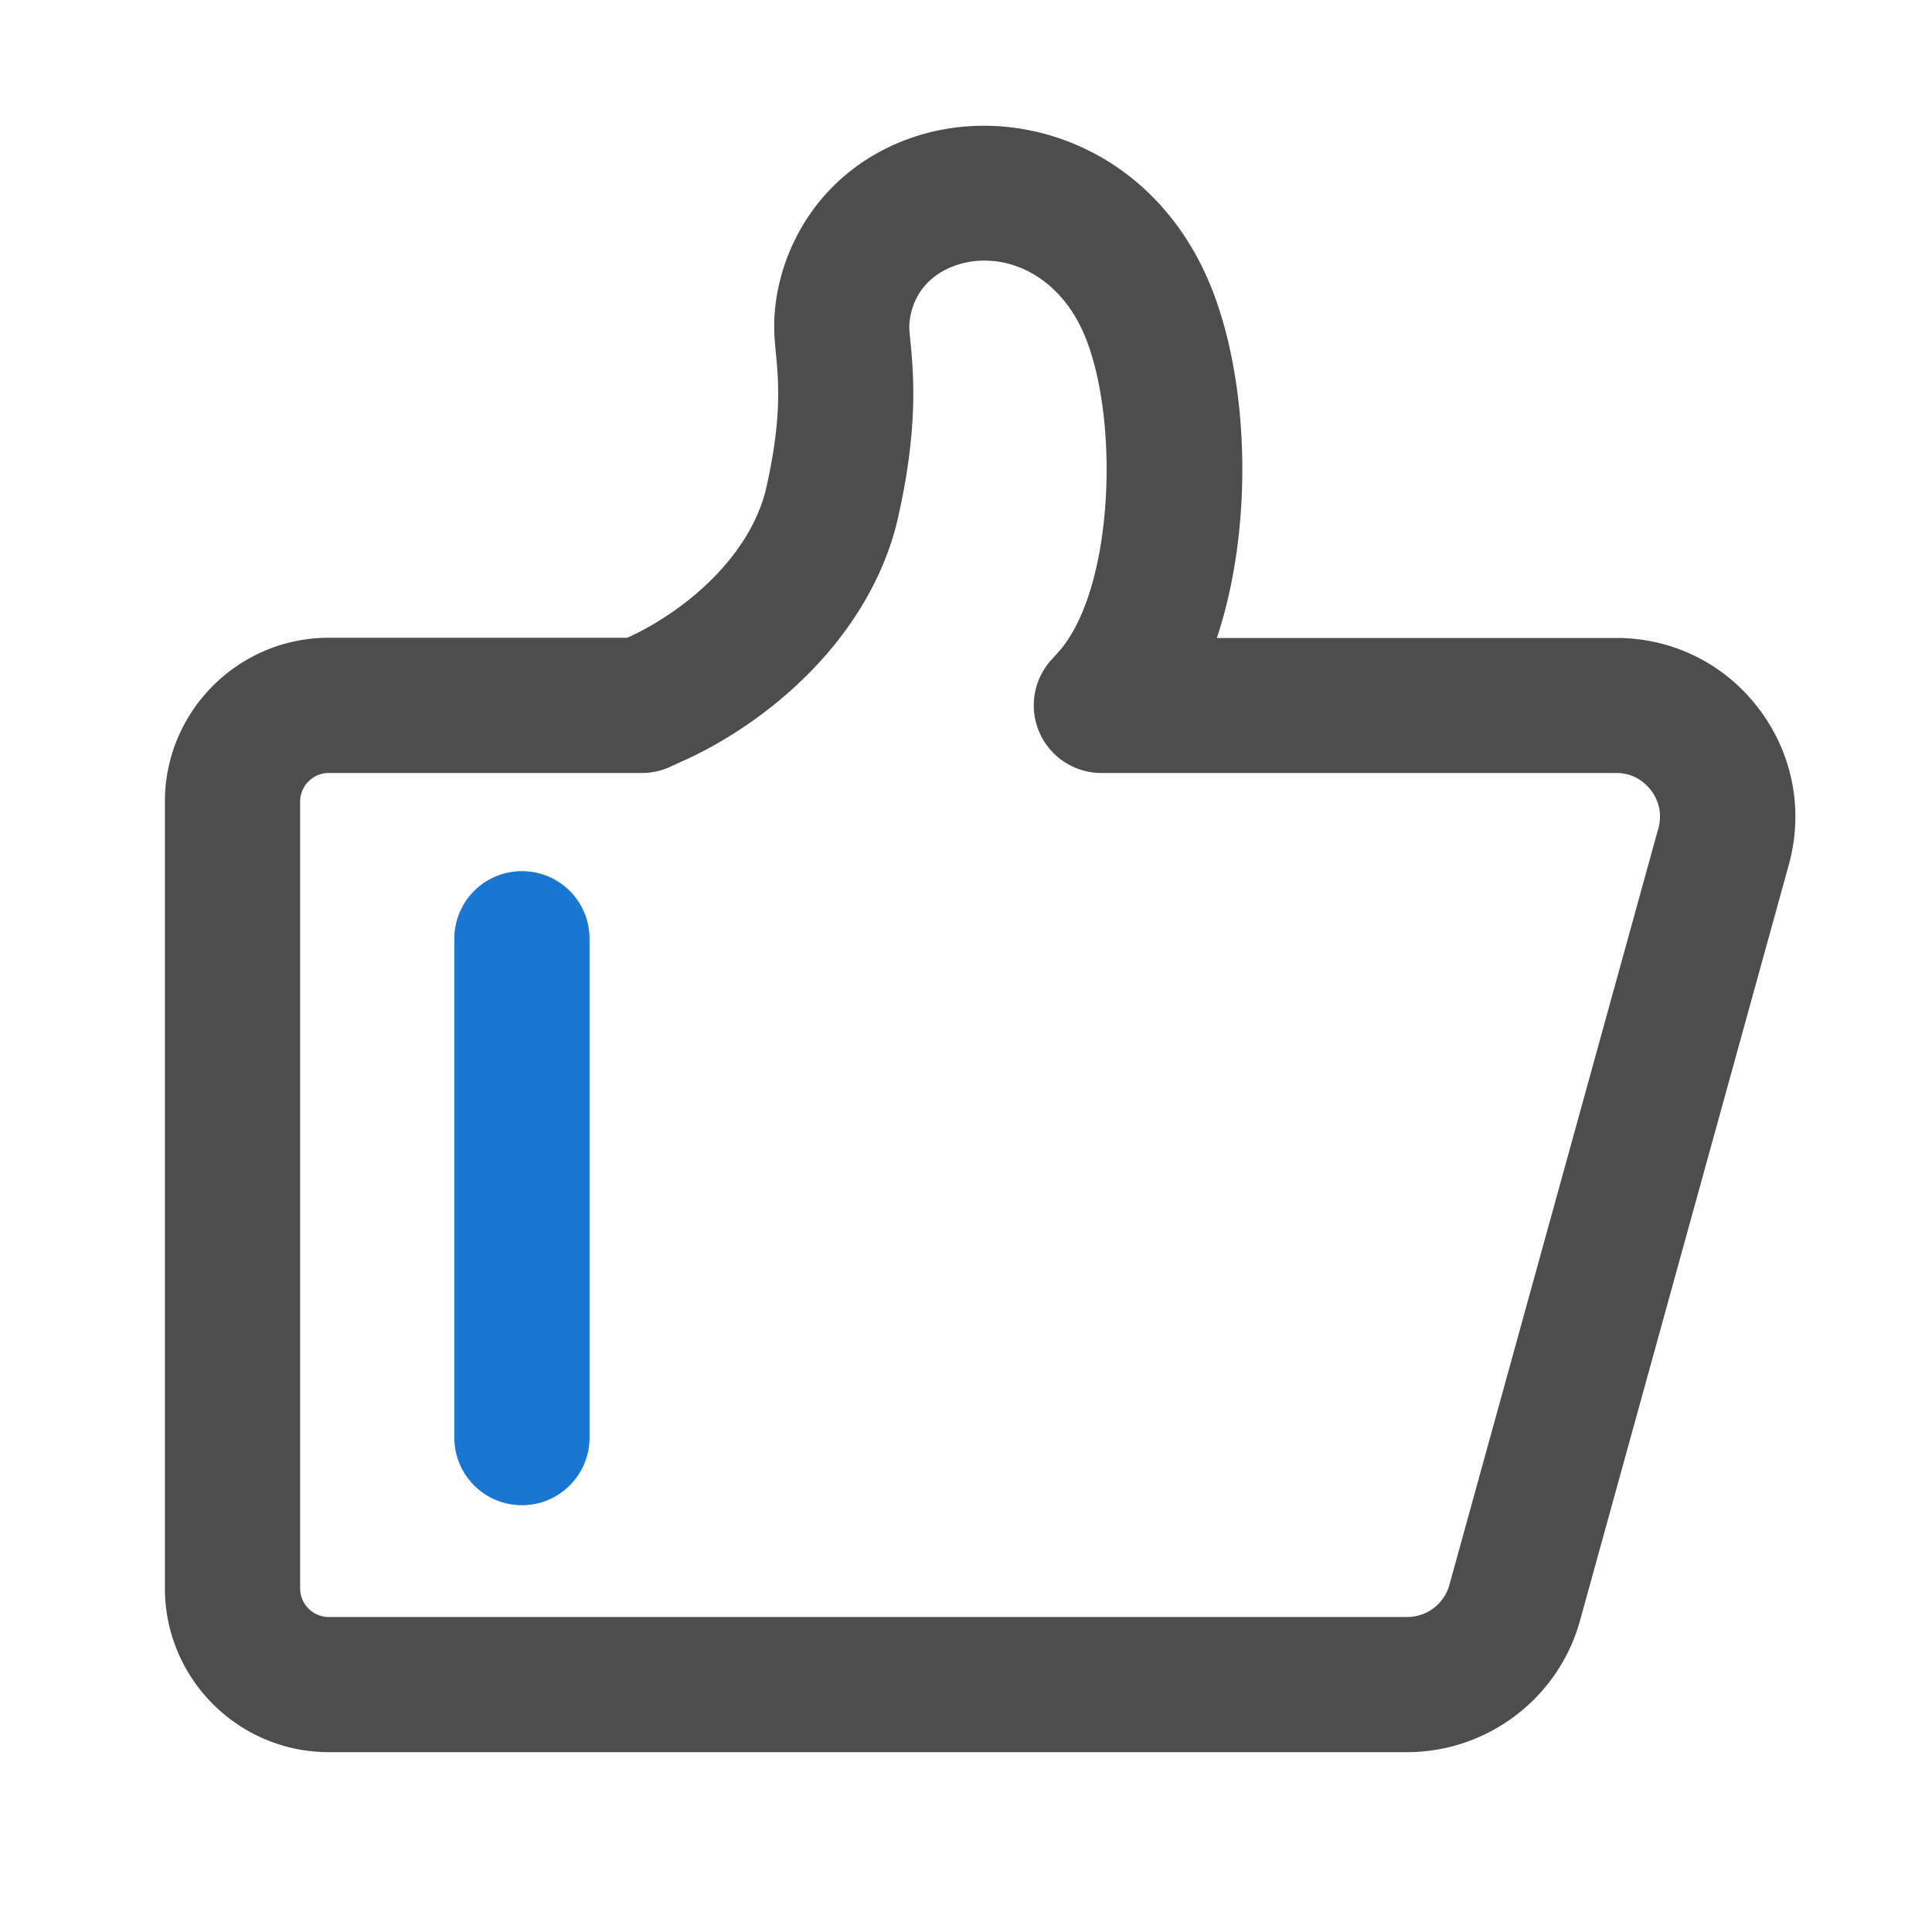 <?xml version="1.0" standalone="no"?><!DOCTYPE svg PUBLIC "-//W3C//DTD SVG 1.1//EN" "http://www.w3.org/Graphics/SVG/1.1/DTD/svg11.dtd"><svg t="1647241191010" class="icon" viewBox="0 0 1024 1024" version="1.1" xmlns="http://www.w3.org/2000/svg" p-id="117010" xmlns:xlink="http://www.w3.org/1999/xlink" width="200" height="200"><defs><style type="text/css"></style></defs><path d="M745.882 928.666H174.234c-47.872 0-86.835-38.963-86.835-86.835V424.858c0-47.872 38.963-86.835 86.835-86.835h158.157l0.41-0.154c27.494-12.493 62.874-40.09 72.806-77.056 8.96-38.298 7.066-58.624 5.632-73.472-0.307-3.226-0.563-6.093-0.717-8.755-2.355-37.274 18.893-86.016 71.066-105.011 56.832-20.736 133.018 4.608 162.048 82.995 18.534 50.074 20.48 123.955 1.331 181.555h211.712c29.85 0 57.395 13.619 75.469 37.427 18.074 23.757 23.91 53.914 15.974 82.739l-110.746 400.896c-11.366 40.858-48.998 69.478-91.494 69.478zM174.234 409.702c-8.346 0-15.155 6.81-15.155 15.155v417.024c0 8.346 6.81 15.155 15.155 15.155h571.648a23.194 23.194 0 0 0 22.323-16.998l110.746-400.947c2.662-9.626-1.28-16.794-3.891-20.224-2.611-3.43-8.448-9.165-18.432-9.165h-272.845c-14.234 0-27.085-8.397-32.819-21.402s-3.226-28.16 6.349-38.656l3.123-3.43c29.082-31.59 33.075-118.426 15.872-164.813-14.029-37.888-46.694-49.152-70.298-40.55-25.242 9.216-24.064 32.973-24.064 33.229 0.102 1.946 0.358 4.096 0.563 6.451 1.69 17.613 4.506 47.104-7.322 97.178-0.051 0.307-0.154 0.563-0.205 0.87-16.128 61.491-68.659 104.653-112.486 124.518l-7.424 3.379c-4.659 2.15-9.779 3.226-14.899 3.226H174.234z" fill="#4D4D4D" p-id="117011"></path><path d="M276.634 797.798c-19.814 0-35.84-16.026-35.84-35.84V497.562c0-19.814 16.026-35.84 35.84-35.84s35.84 16.026 35.84 35.84v264.397c0 19.763-16.026 35.84-35.84 35.84z" fill="#1976d2" p-id="117012"></path></svg>